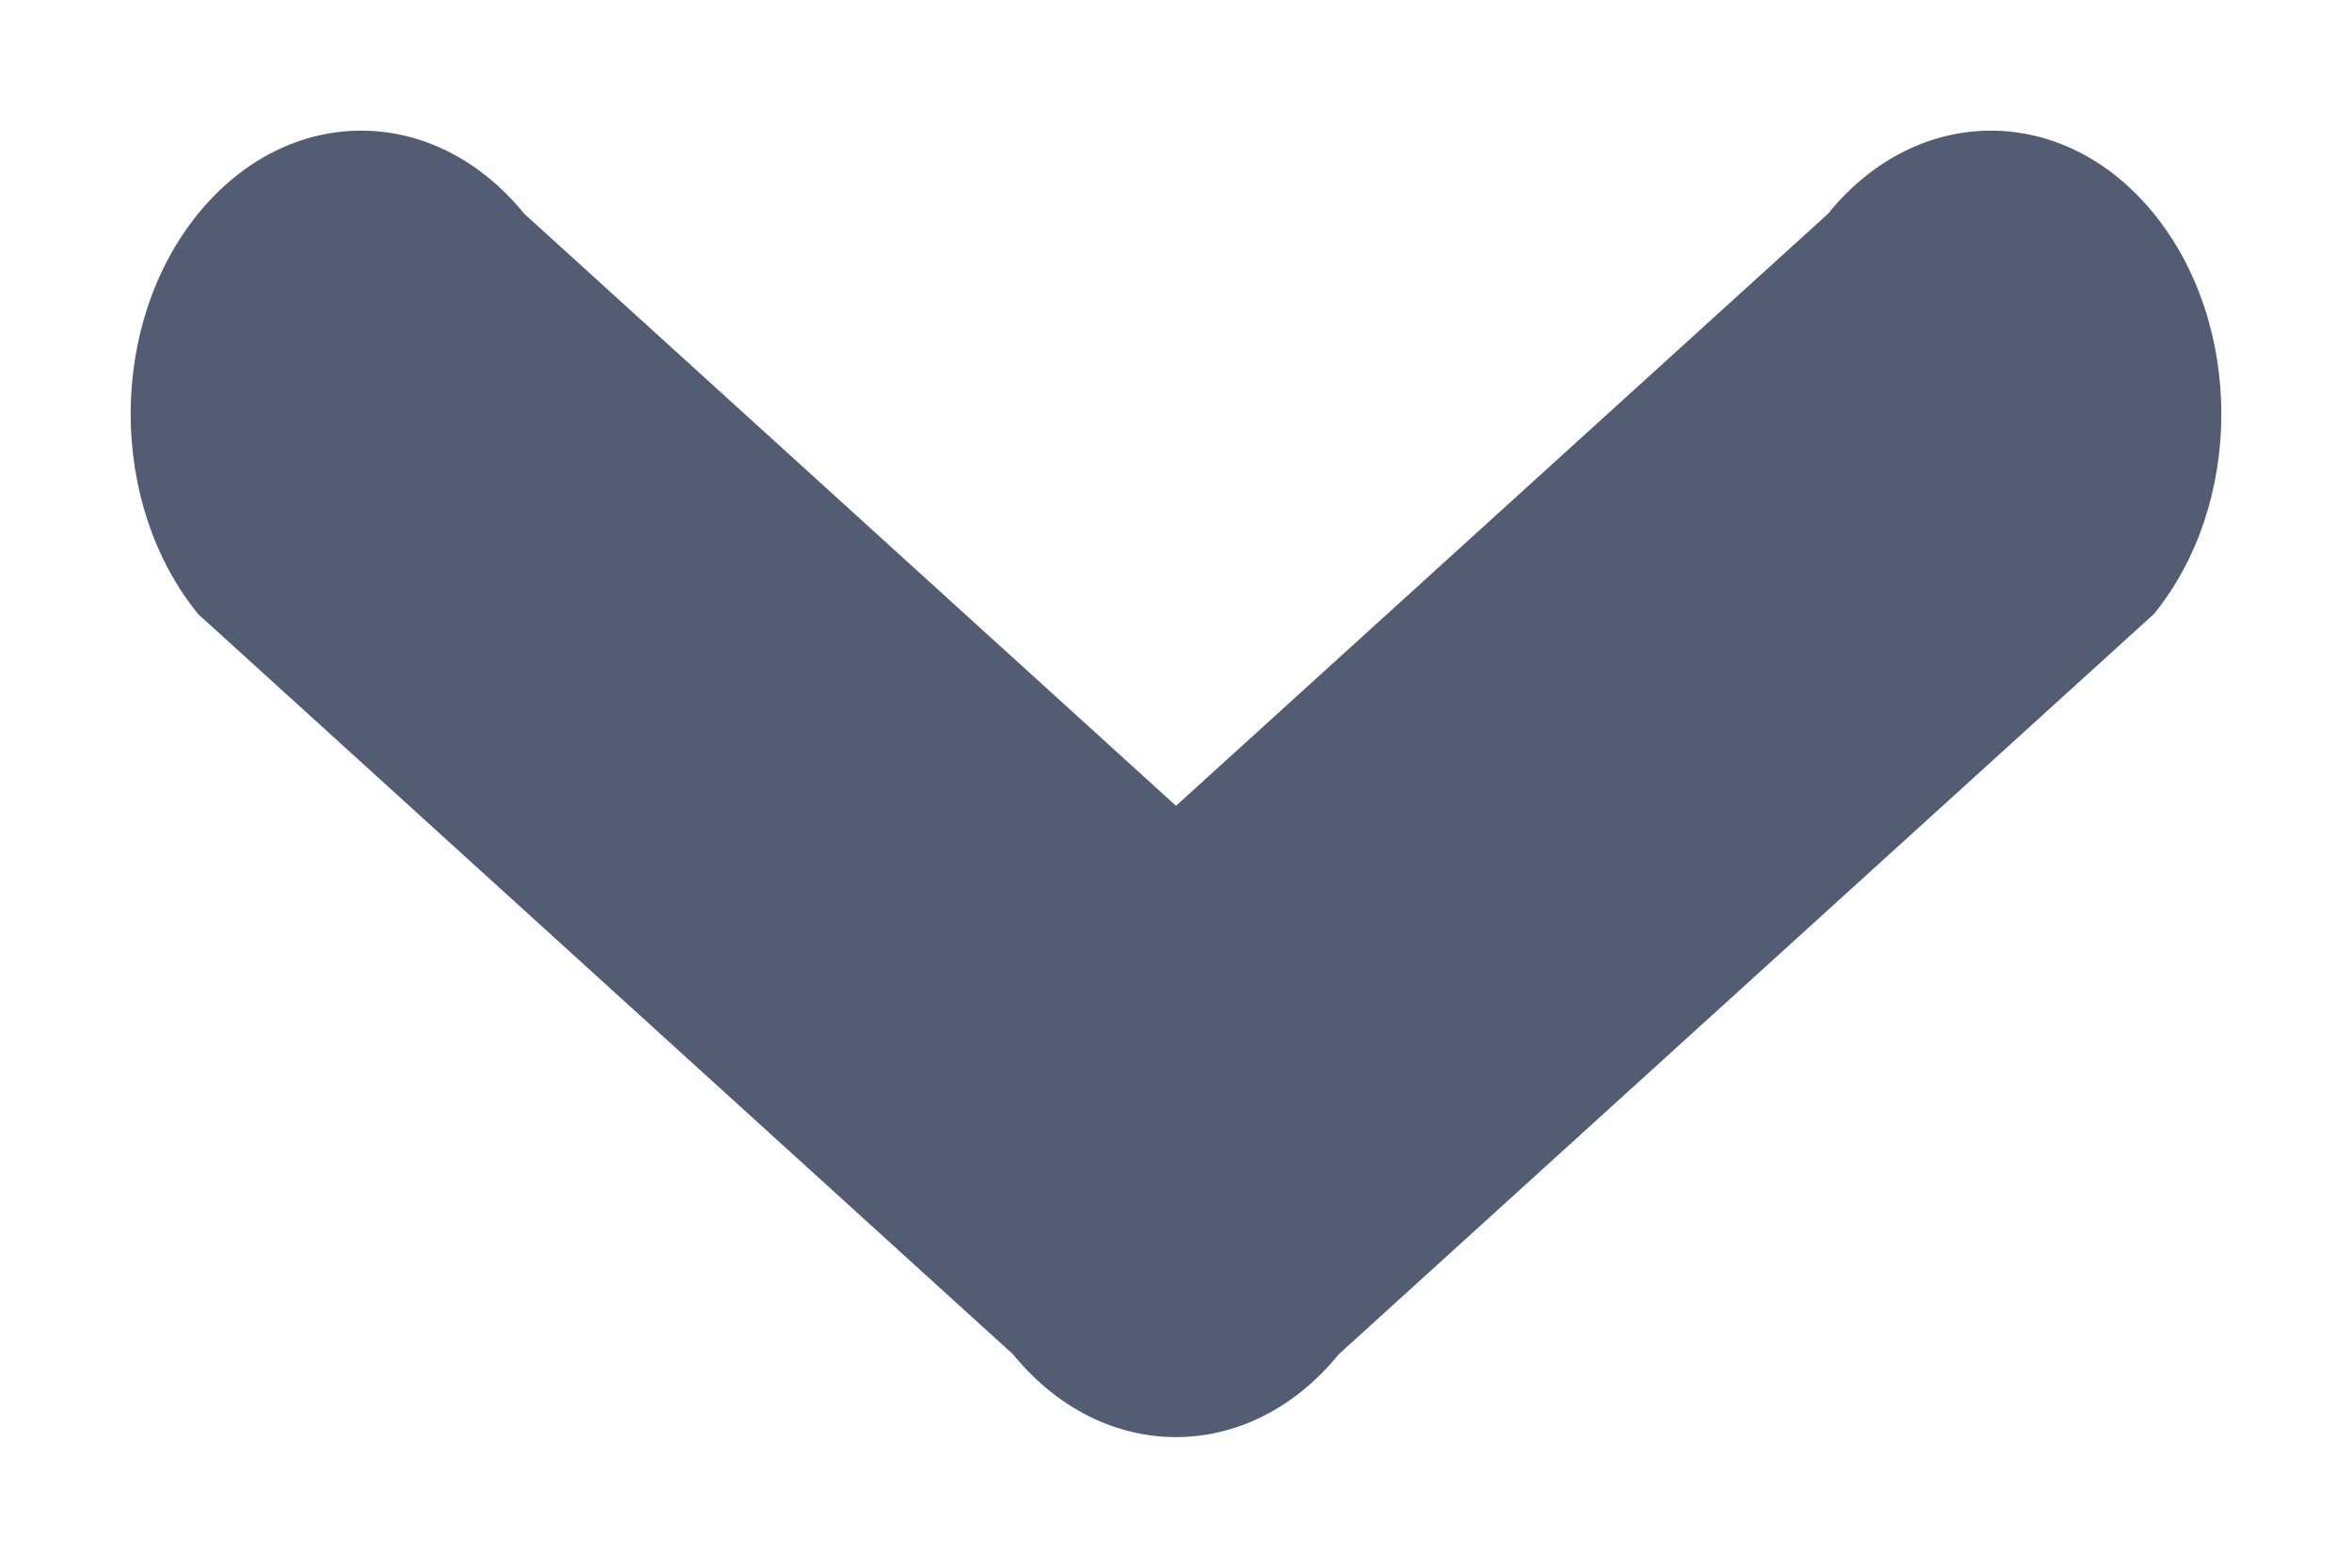 <svg xmlns="http://www.w3.org/2000/svg" width="9" height="6" viewBox="0 0 9 6">
    <path fill="#525C73" fill-rule="evenodd" d="M.758.818c.345-.424.903-.424 1.248 0L4.5 3.084 6.995.818c.343-.424.903-.424 1.247 0 .344.423.344 1.11 0 1.532L5.123 5.183c-.344.423-.902.423-1.247 0L.758 2.35C.414 1.927.414 1.241.758.818z"/>
</svg>
